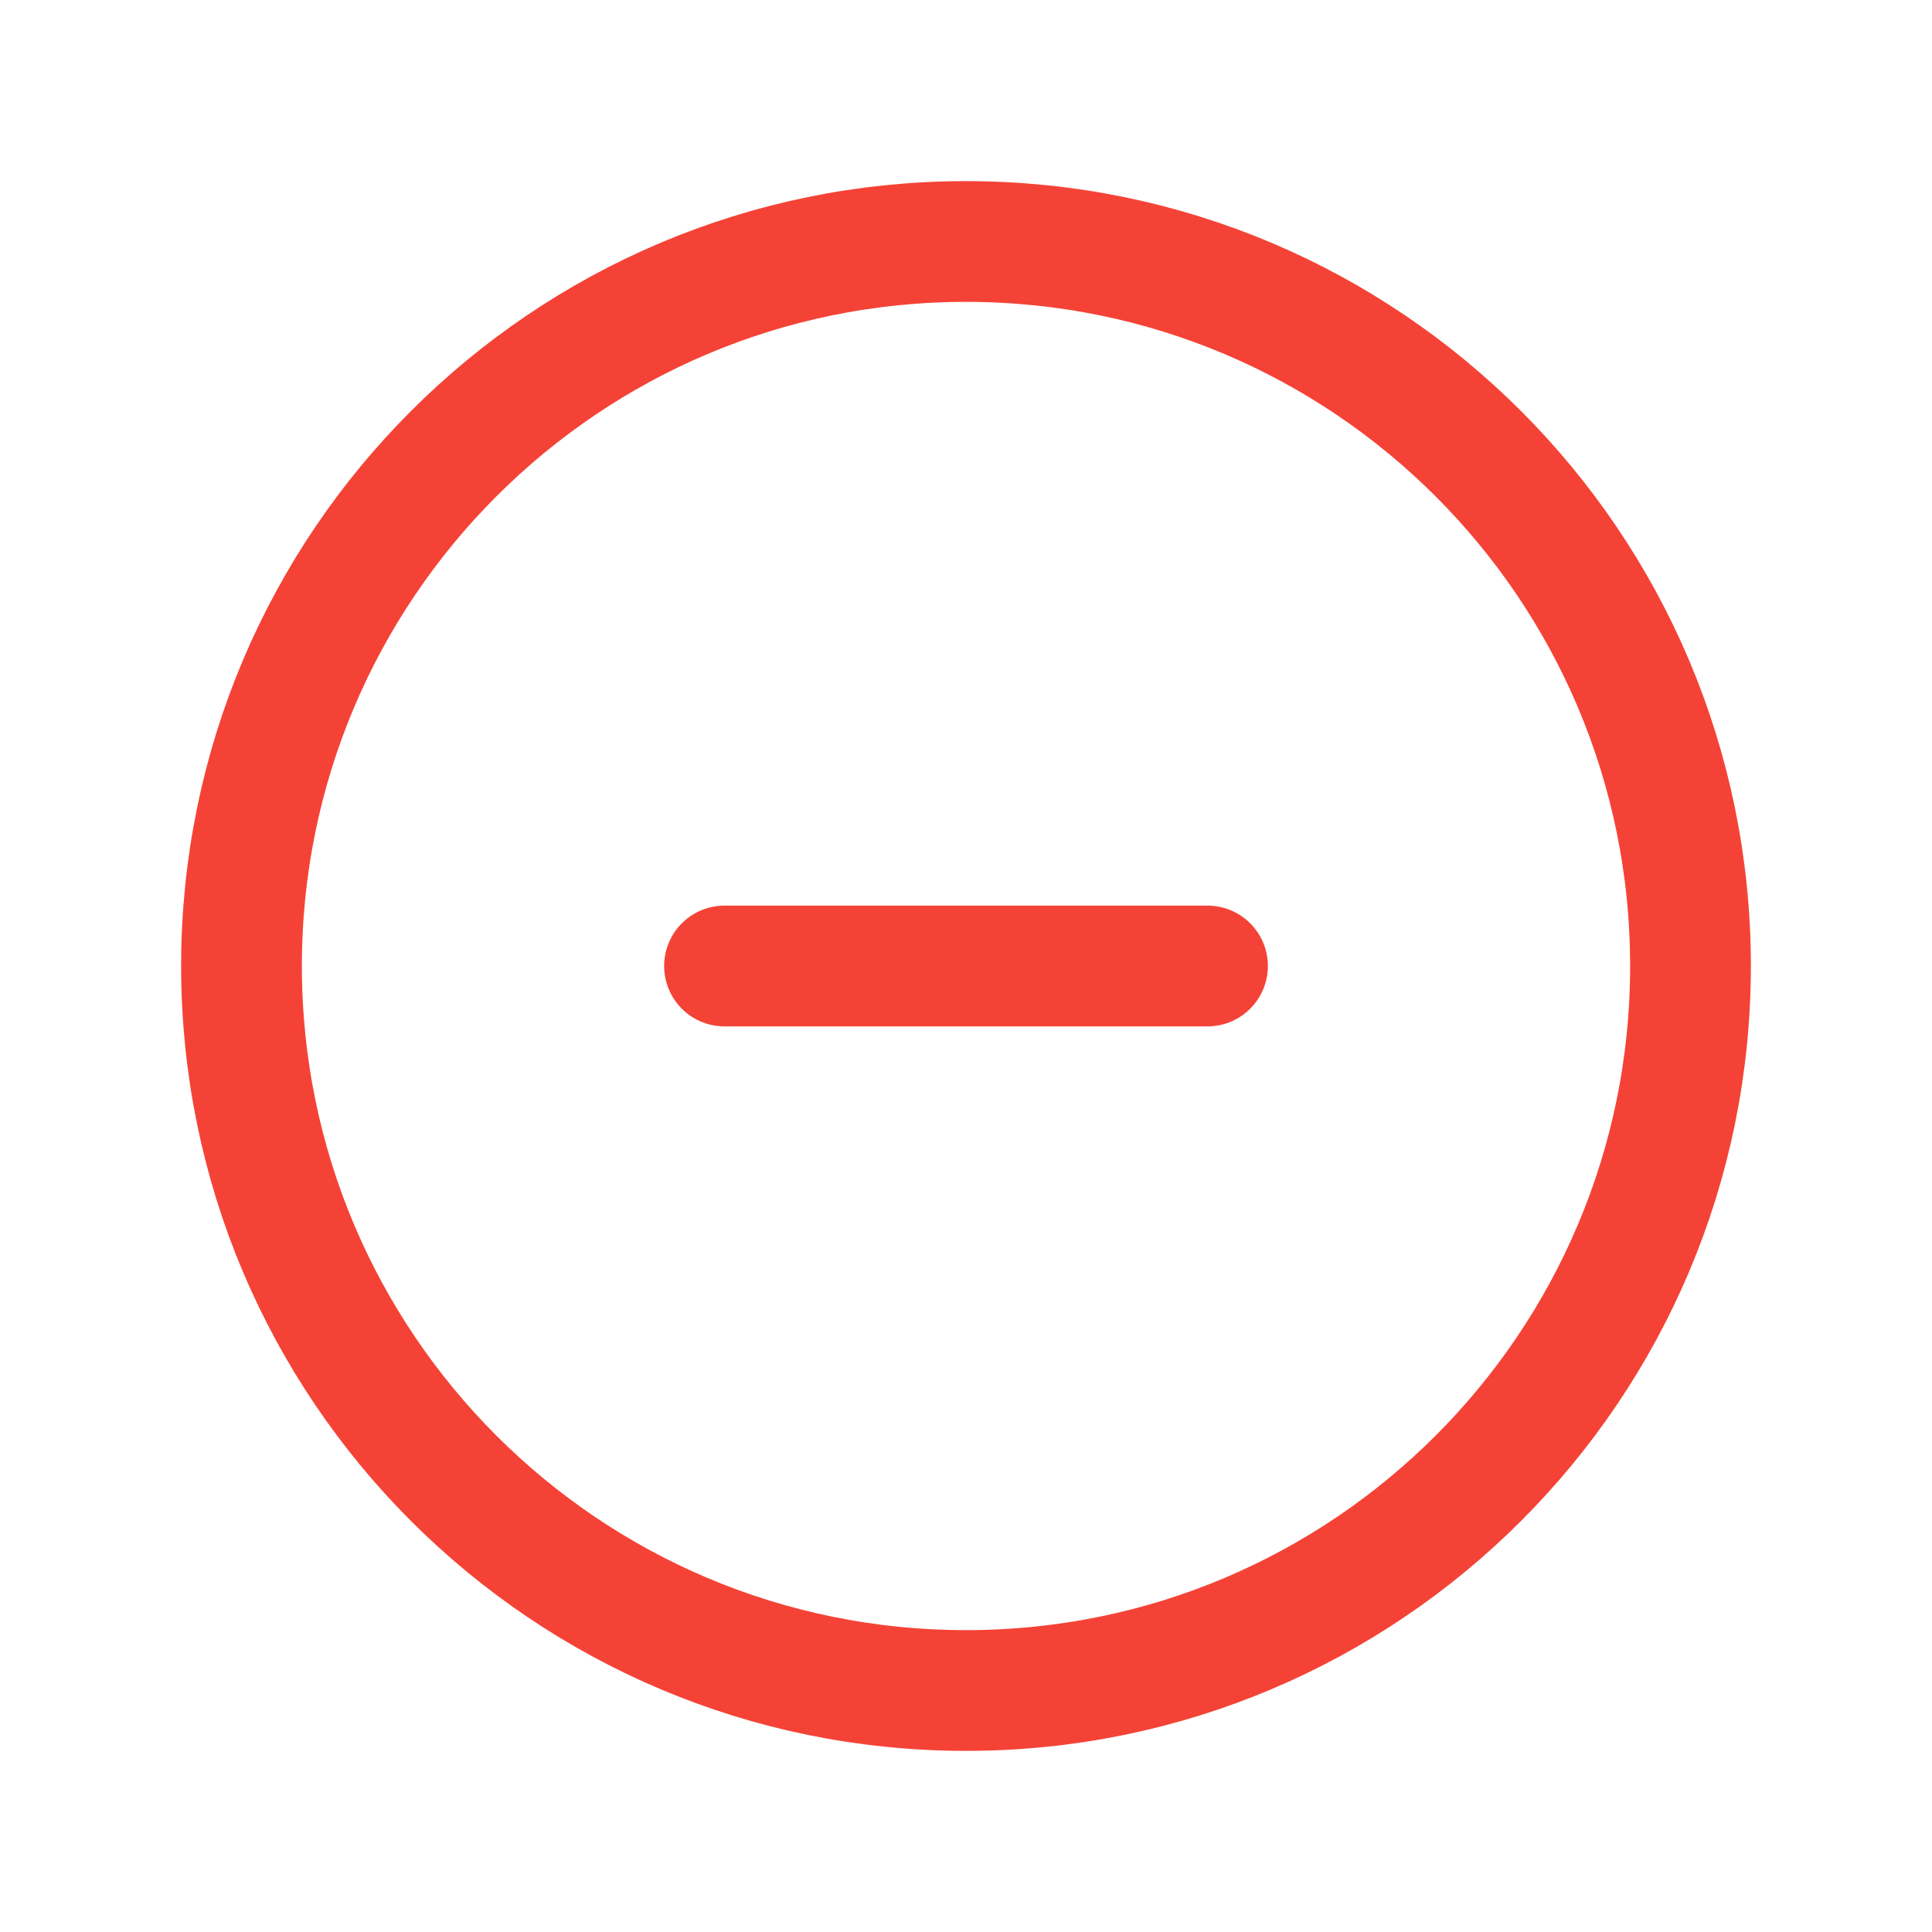 <svg width="24" height="24" viewBox="0 0 24 24" fill="none" xmlns="http://www.w3.org/2000/svg">
<path d="M12 21C16.971 21 21 16.971 21 12C21 7.029 16.971 3 12 3C7.029 3 3 7.029 3 12C3 16.971 7.029 21 12 21Z" stroke="#F44336" stroke-width="1.5" stroke-linecap="round" stroke-linejoin="round"/>
<path d="M9 12H15" stroke="#F44336" stroke-width="1.5" stroke-linecap="round" stroke-linejoin="round"/>
</svg>
